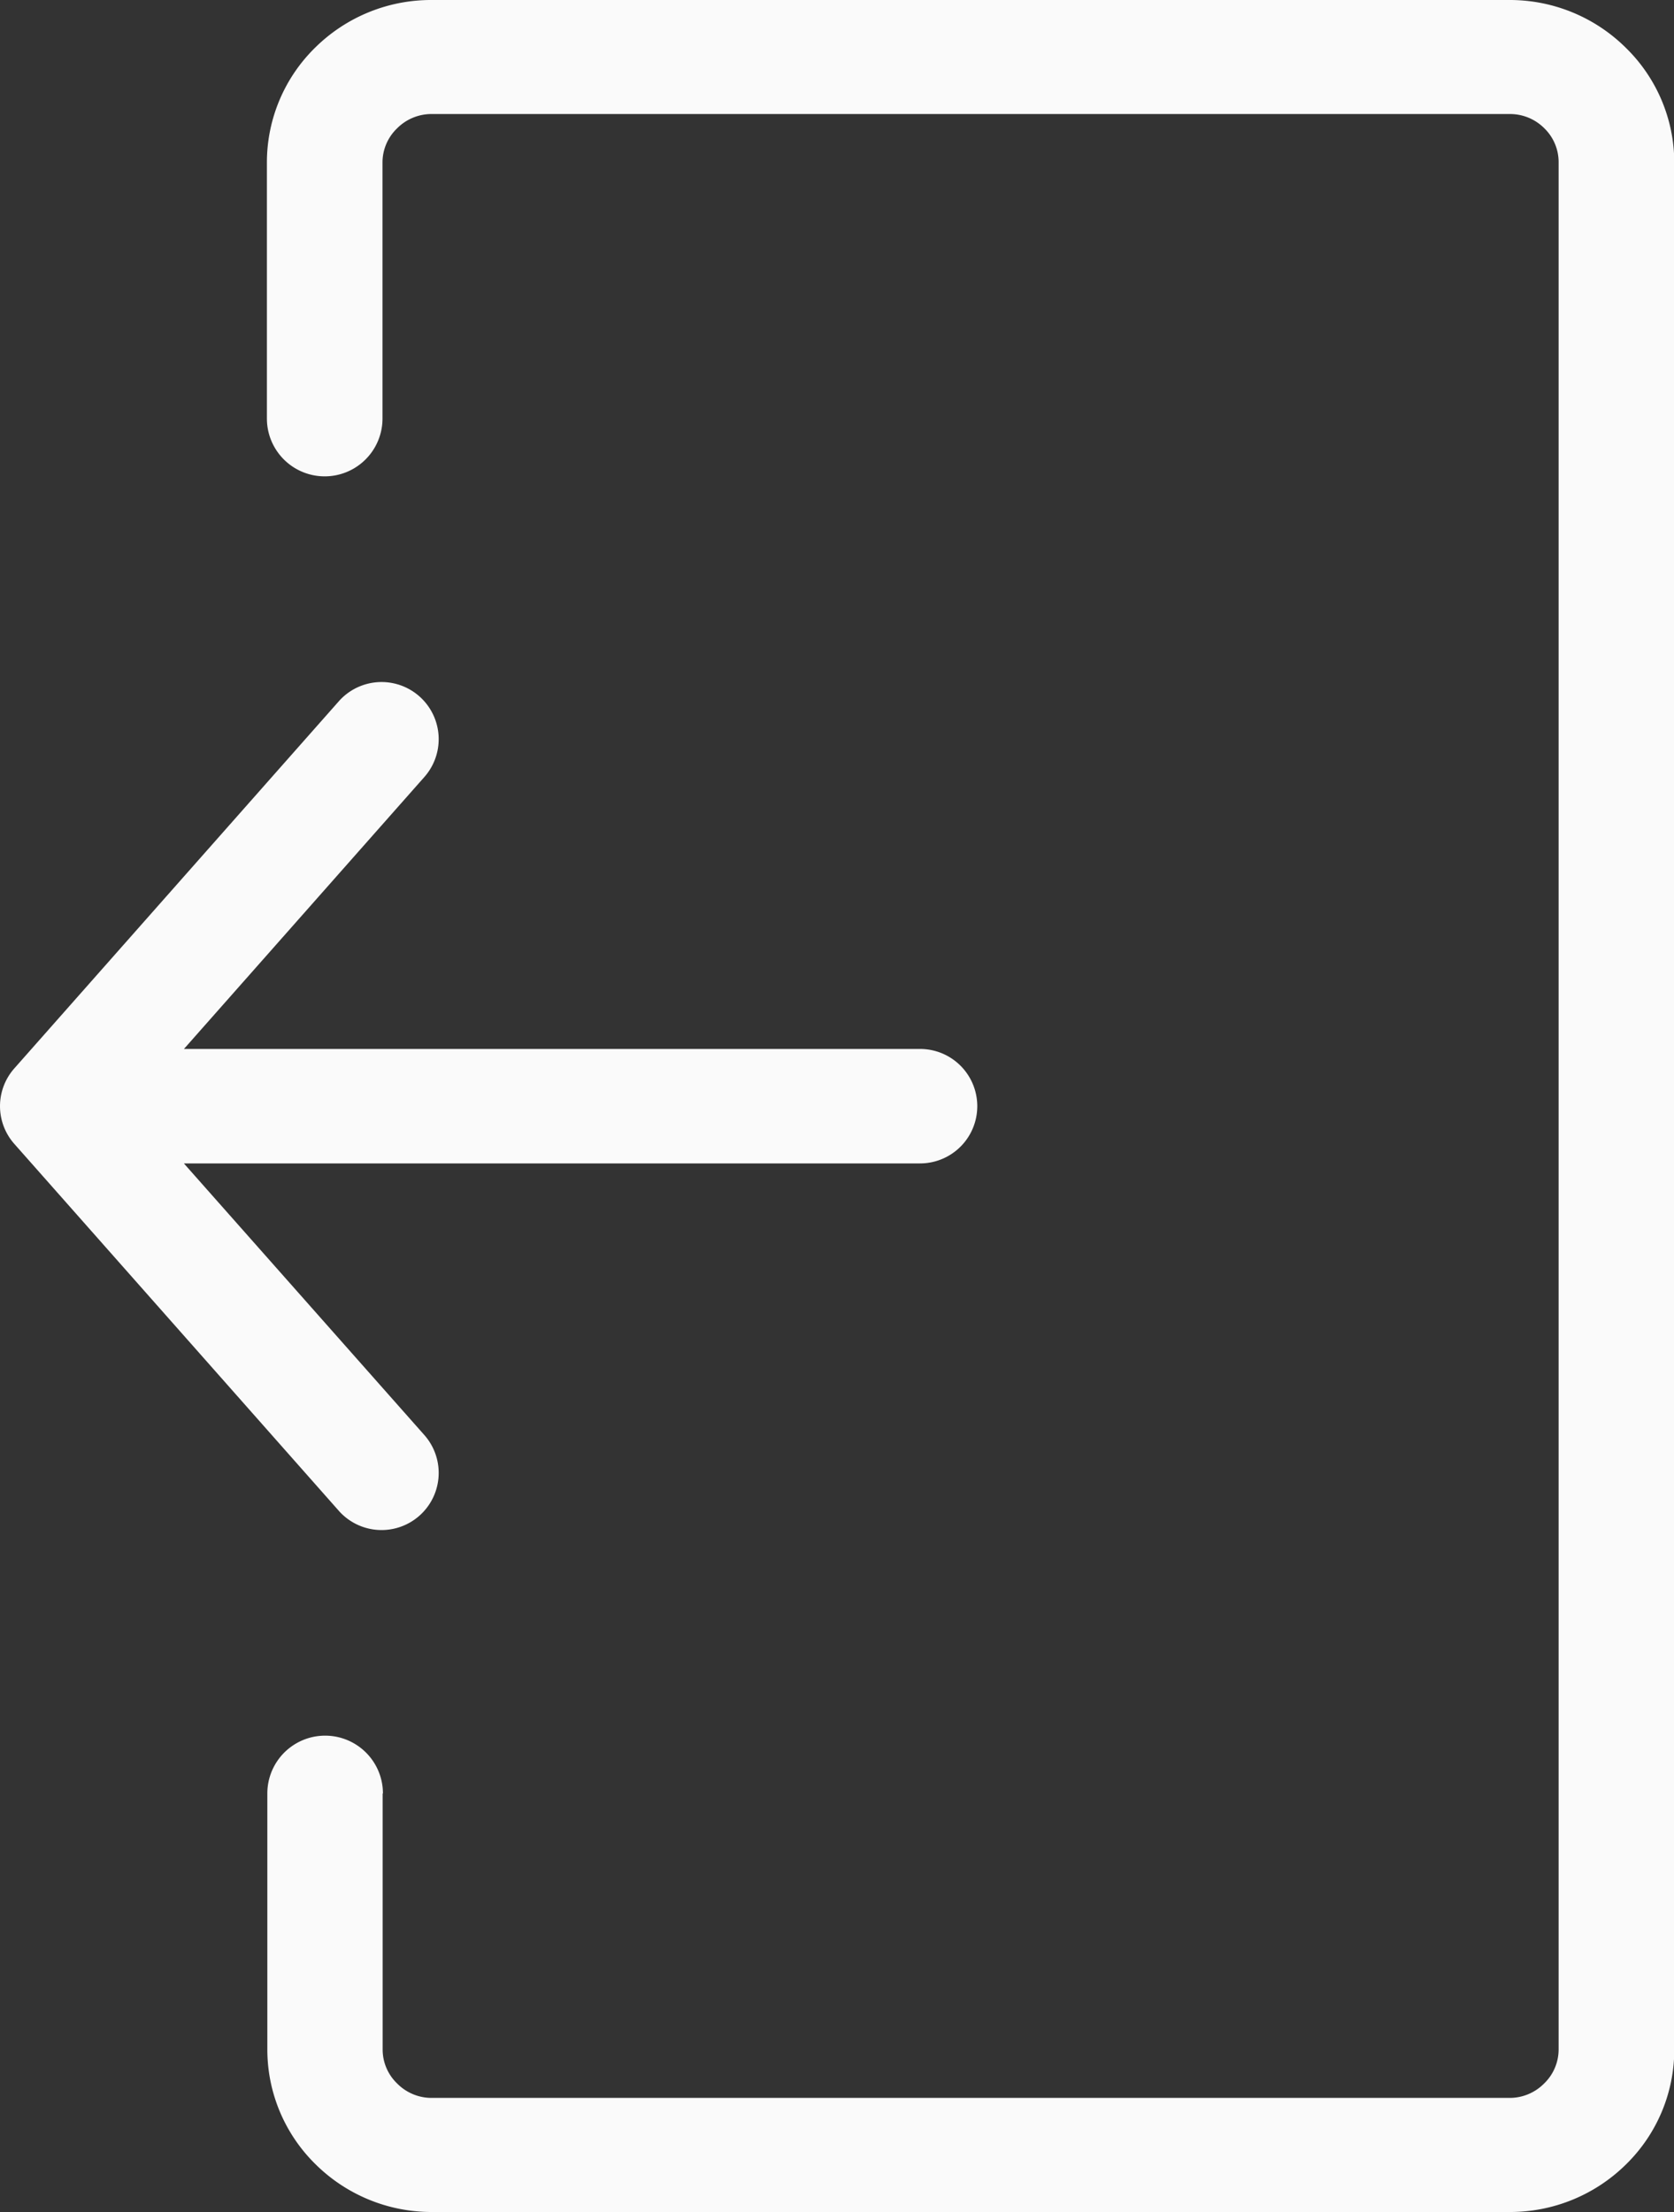 <svg xmlns="http://www.w3.org/2000/svg" width="23.169" height="30.611" viewBox="0 0 23.169 30.611">
  <rect x="0" y="0" width="23.169" height="30.611" fill="#333333" stroke="none"/>
  <g id="Logout" transform="translate(0)">
    <path id="Path_110" data-name="Path 110" d="M2.545,16.1H12.734a.792.792,0,1,0,0-1.584H2.546l3.327-3.763A.79.79,0,0,0,4.689,9.705L.2,14.783a.788.788,0,0,0,0,1.049l4.488,5.074A.79.79,0,0,0,5.874,19.86L2.545,16.1ZM5.3,24.819a.8.8,0,0,0-1.6,0v3.548a2.225,2.225,0,0,0,.668,1.584,2.282,2.282,0,0,0,1.6.66H20.9a2.283,2.283,0,0,0,1.605-.659,2.223,2.223,0,0,0,.668-1.585V2.244A2.225,2.225,0,0,0,22.5.659,2.281,2.281,0,0,0,20.9,0H5.967A2.281,2.281,0,0,0,4.362.659a2.225,2.225,0,0,0-.668,1.585V5.792a.8.8,0,0,0,1.6,0V2.244a.655.655,0,0,1,.2-.466.671.671,0,0,1,.471-.2H20.9a.67.67,0,0,1,.472.195.653.653,0,0,1,.2.466V28.367a.654.654,0,0,1-.2.465.671.671,0,0,1-.472.2H5.967a.67.67,0,0,1-.471-.2.653.653,0,0,1-.2-.465V24.819Z" transform="translate(0)" fill="#fafafa"/>
  </g>
</svg>
